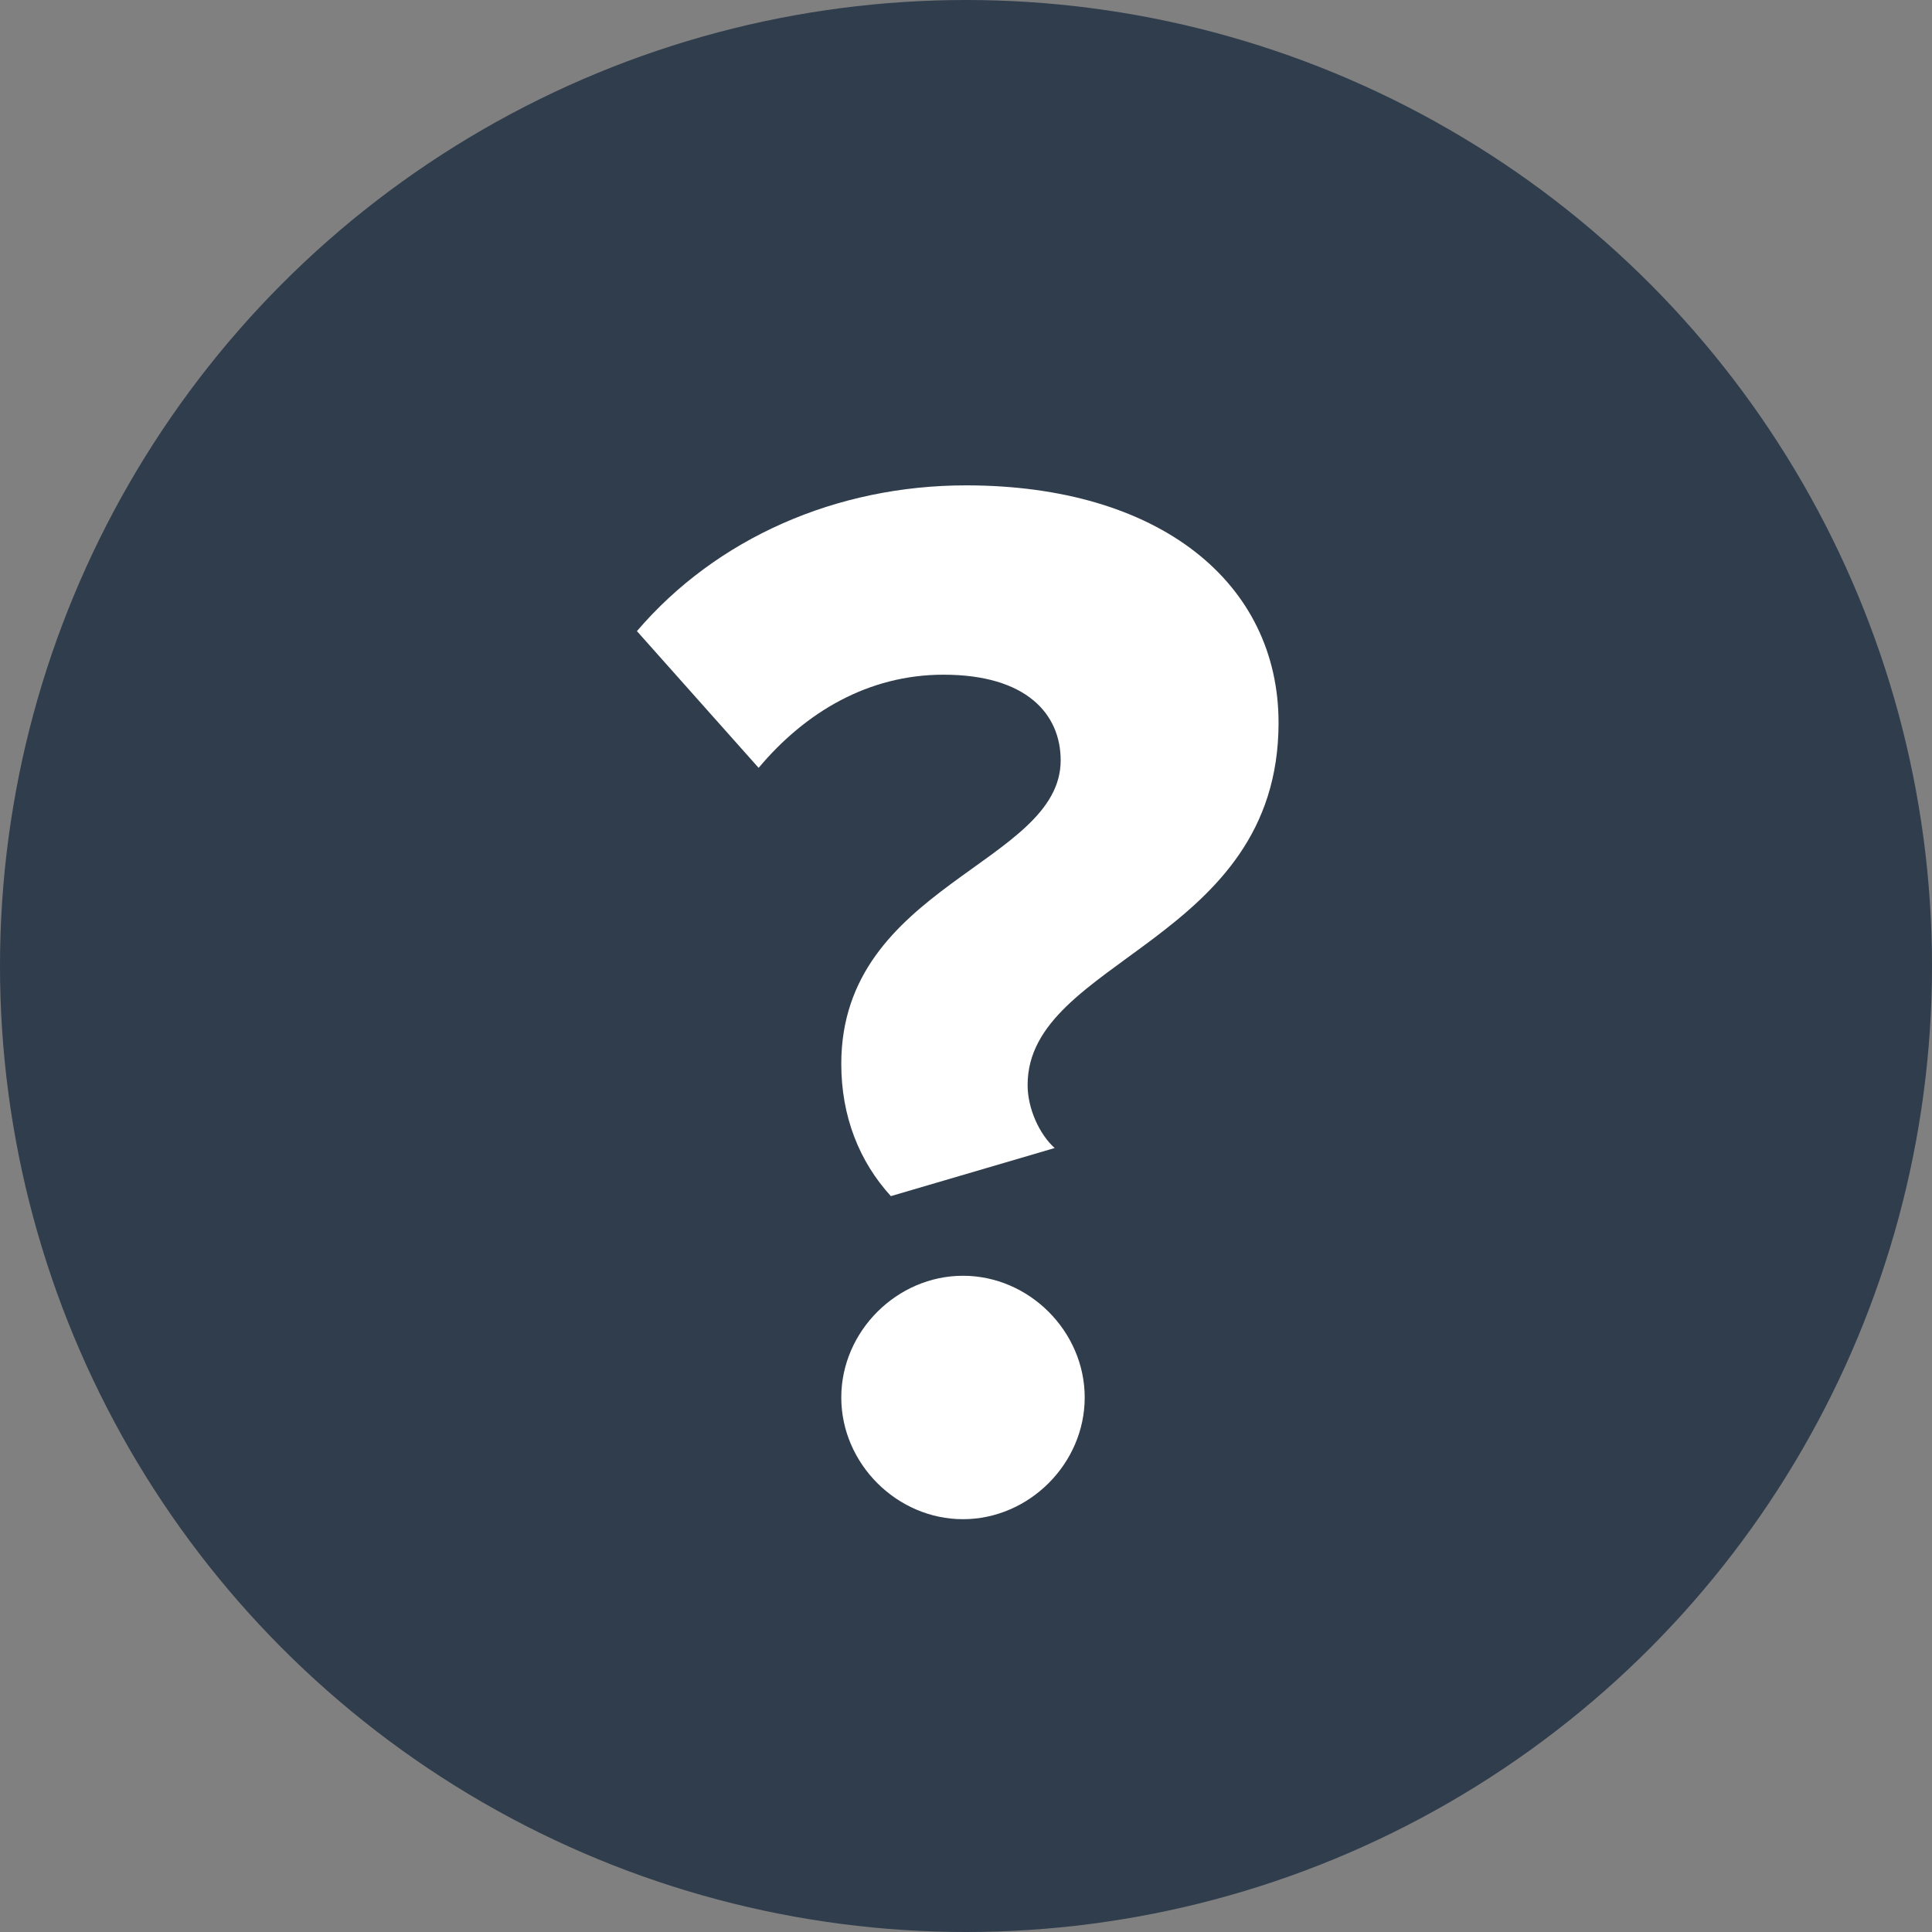 <?xml version="1.0" encoding="UTF-8"?>
<svg width="18px" height="18px" viewBox="0 0 18 18" version="1.1" xmlns="http://www.w3.org/2000/svg" xmlns:xlink="http://www.w3.org/1999/xlink">
    <rect x="0" y="0" width="18" height="18" fill="#808080" stroke="none"/>
    <!-- Generator: Sketch 51.1 (57501) - http://www.bohemiancoding.com/sketch -->
    <title>?</title>
    <desc>Created with Sketch.</desc>
    <defs></defs>
    <g id="Page-1" stroke="none" stroke-width="1" fill="none" fill-rule="evenodd">
        <g id="Mailtag.io-Settings-Preferences" transform="translate(-588, -661)">
            <g id="Mailtag.io-Scheduled-Emails-Empty">
                <g id="6-Enabled" transform="translate(393, 576)">
                    <g id="?" transform="translate(195, 85)">
                        <circle id="Bg" fill="#2F3D4C" fill-rule="nonzero" cx="9" cy="9" r="9"></circle>
                        <path d="M8.3,11.144 C8.006,10.822 7.838,10.402 7.838,9.912 C7.838,8.246 9.882,8.05 9.882,7.084 C9.882,6.65 9.56,6.286 8.79,6.286 C8.09,6.286 7.502,6.636 7.068,7.154 L5.934,5.88 C6.676,5.012 7.796,4.522 9,4.522 C10.806,4.522 11.912,5.432 11.912,6.734 C11.912,8.778 9.574,8.932 9.574,10.108 C9.574,10.332 9.686,10.57 9.826,10.696 L8.3,11.144 Z M8.972,14.154 C8.356,14.154 7.838,13.636 7.838,13.02 C7.838,12.404 8.356,11.886 8.972,11.886 C9.588,11.886 10.106,12.404 10.106,13.02 C10.106,13.636 9.588,14.154 8.972,14.154 Z" fill="#FFFFFF"></path>
                    </g>
                </g>
            </g>
        </g>
    </g>
</svg>
